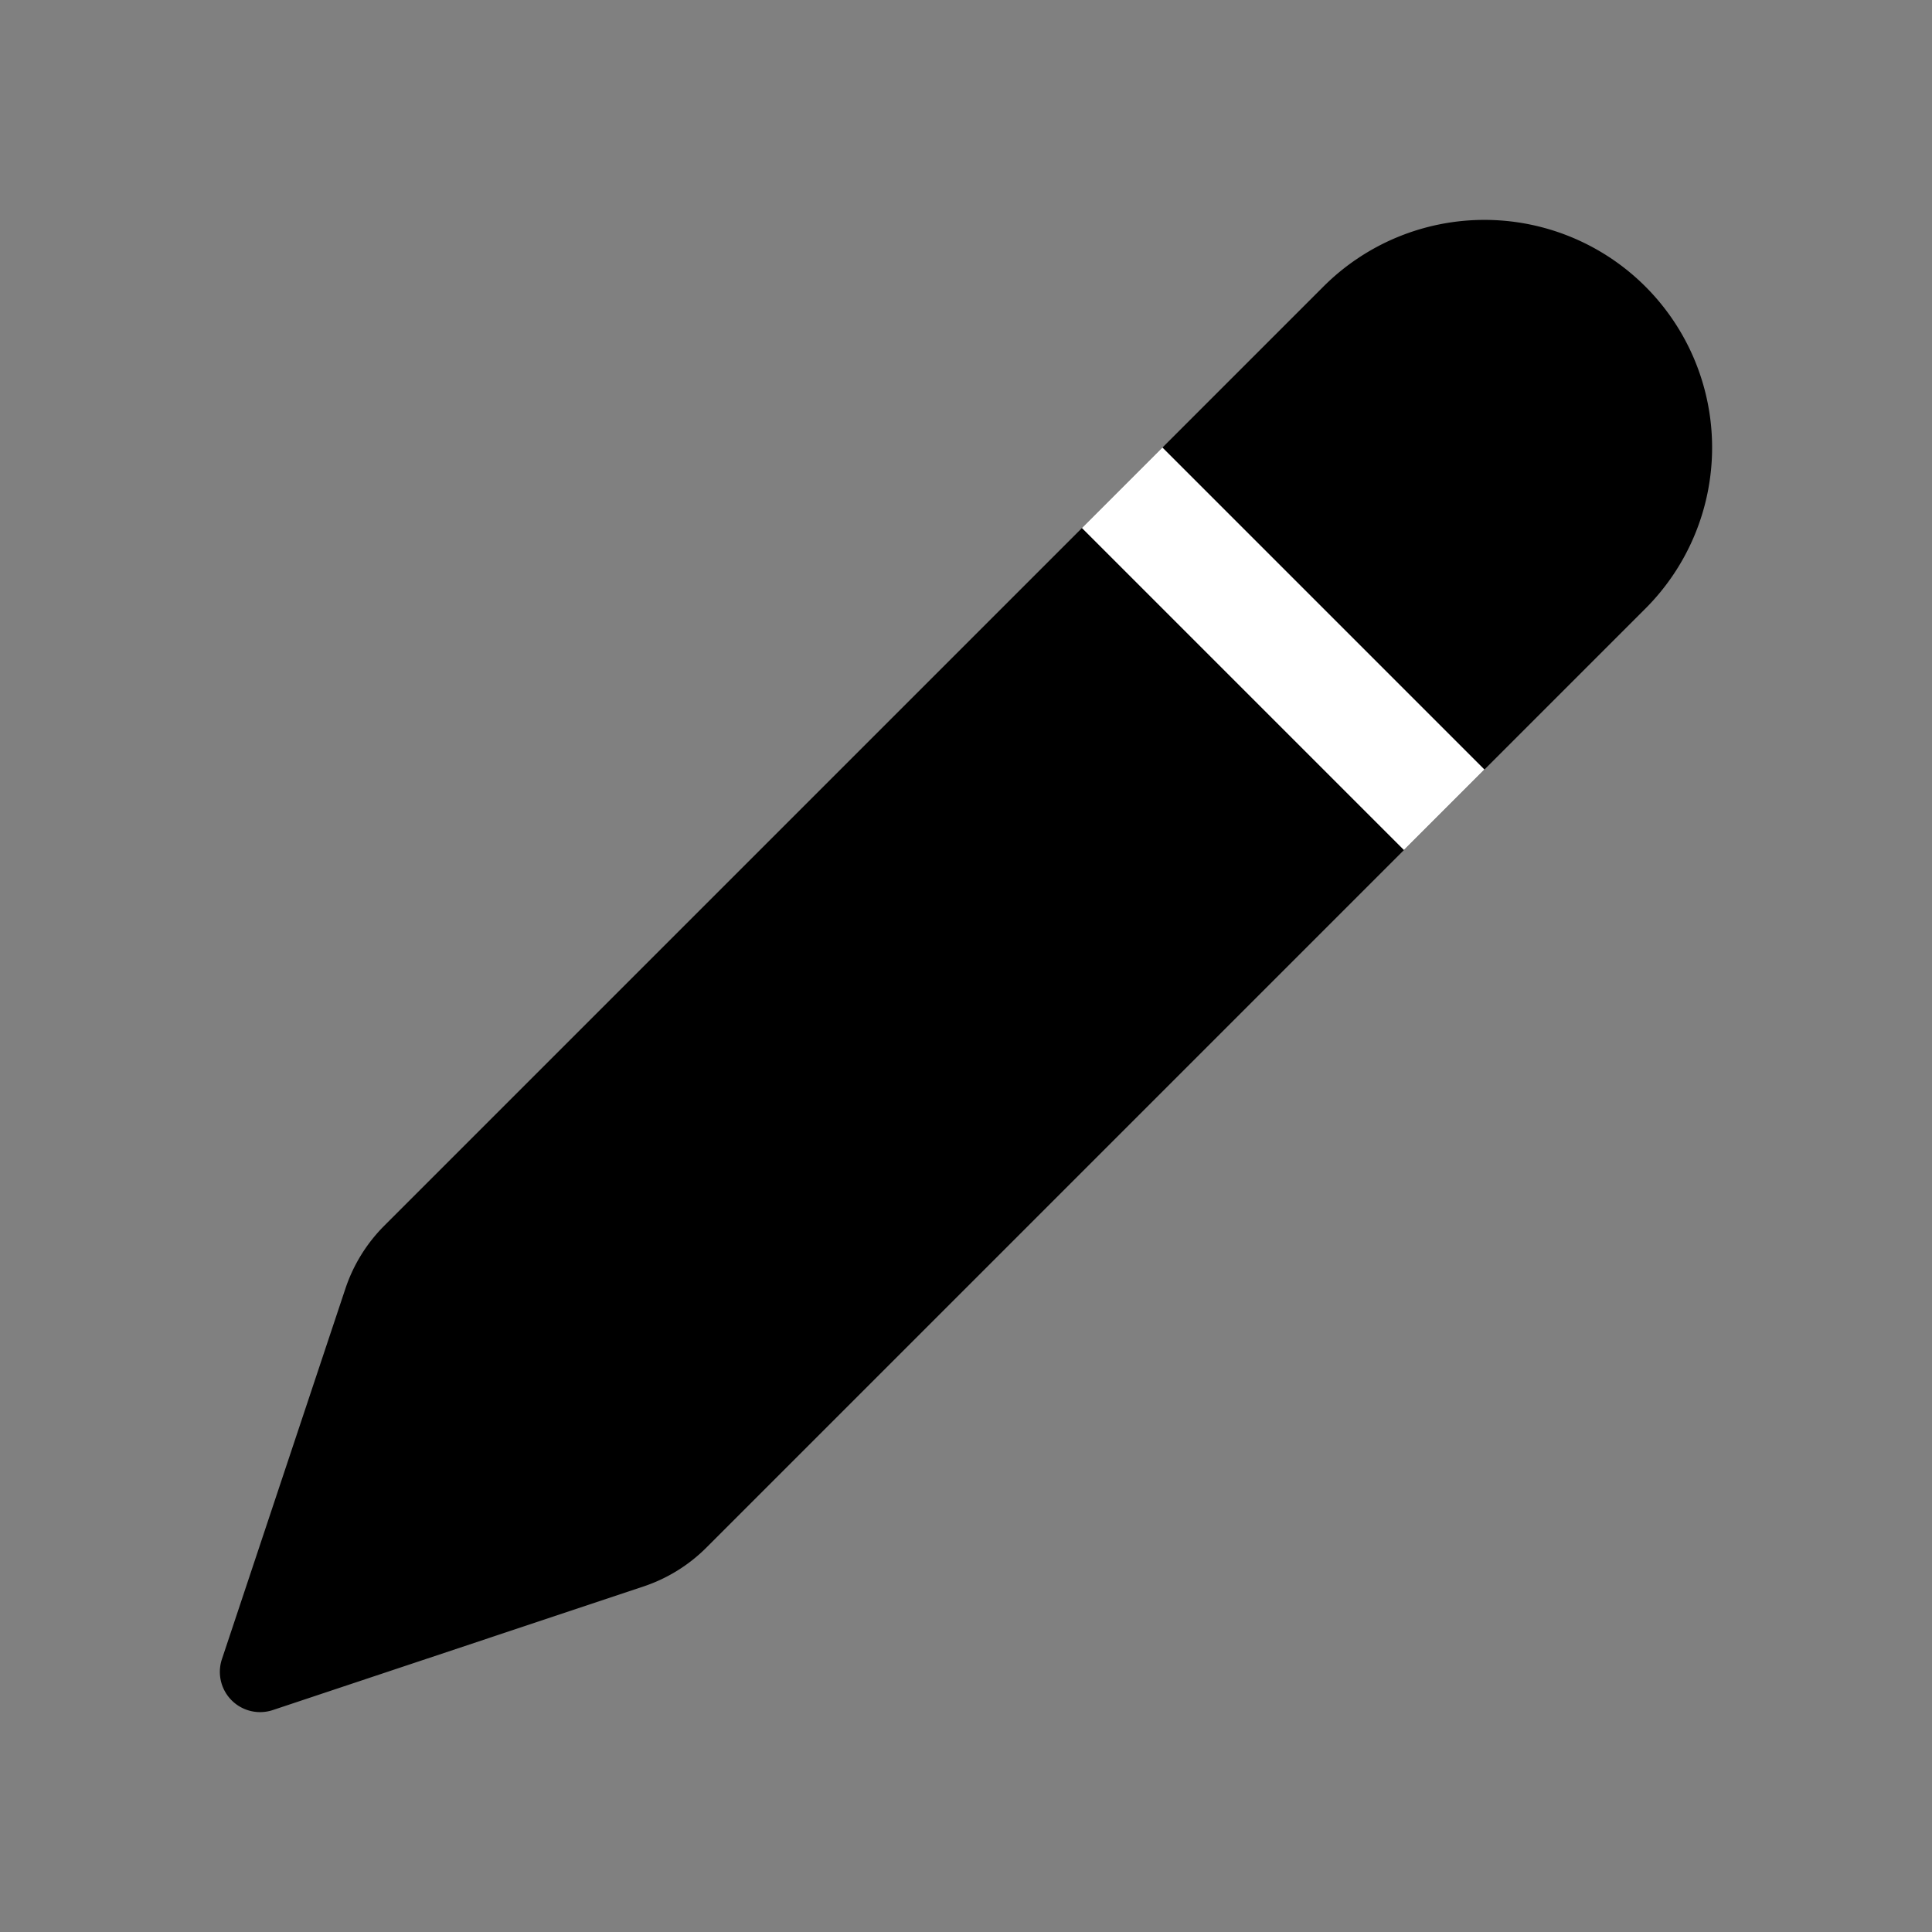 <svg xmlns="http://www.w3.org/2000/svg" width="24" height="24" fill="none" viewBox="0 0 24 24">
  <rect x="0" y="0" width="24" height="24" fill="#808080" stroke="none"/>
  <path fill="#000" d="M4.775 15.225 16.44 3.56a2.828 2.828 0 1 1 4 4L8.775 19.225a2 2 0 0 1-.782.483l-4.604 1.535a.5.5 0 0 1-.632-.633l1.534-4.603a2 2 0 0 1 .484-.782Z"/>
  <path fill="#fff" d="m14.44 5.559-1 1 4 4 1-1-4-4Z"/>
</svg>
